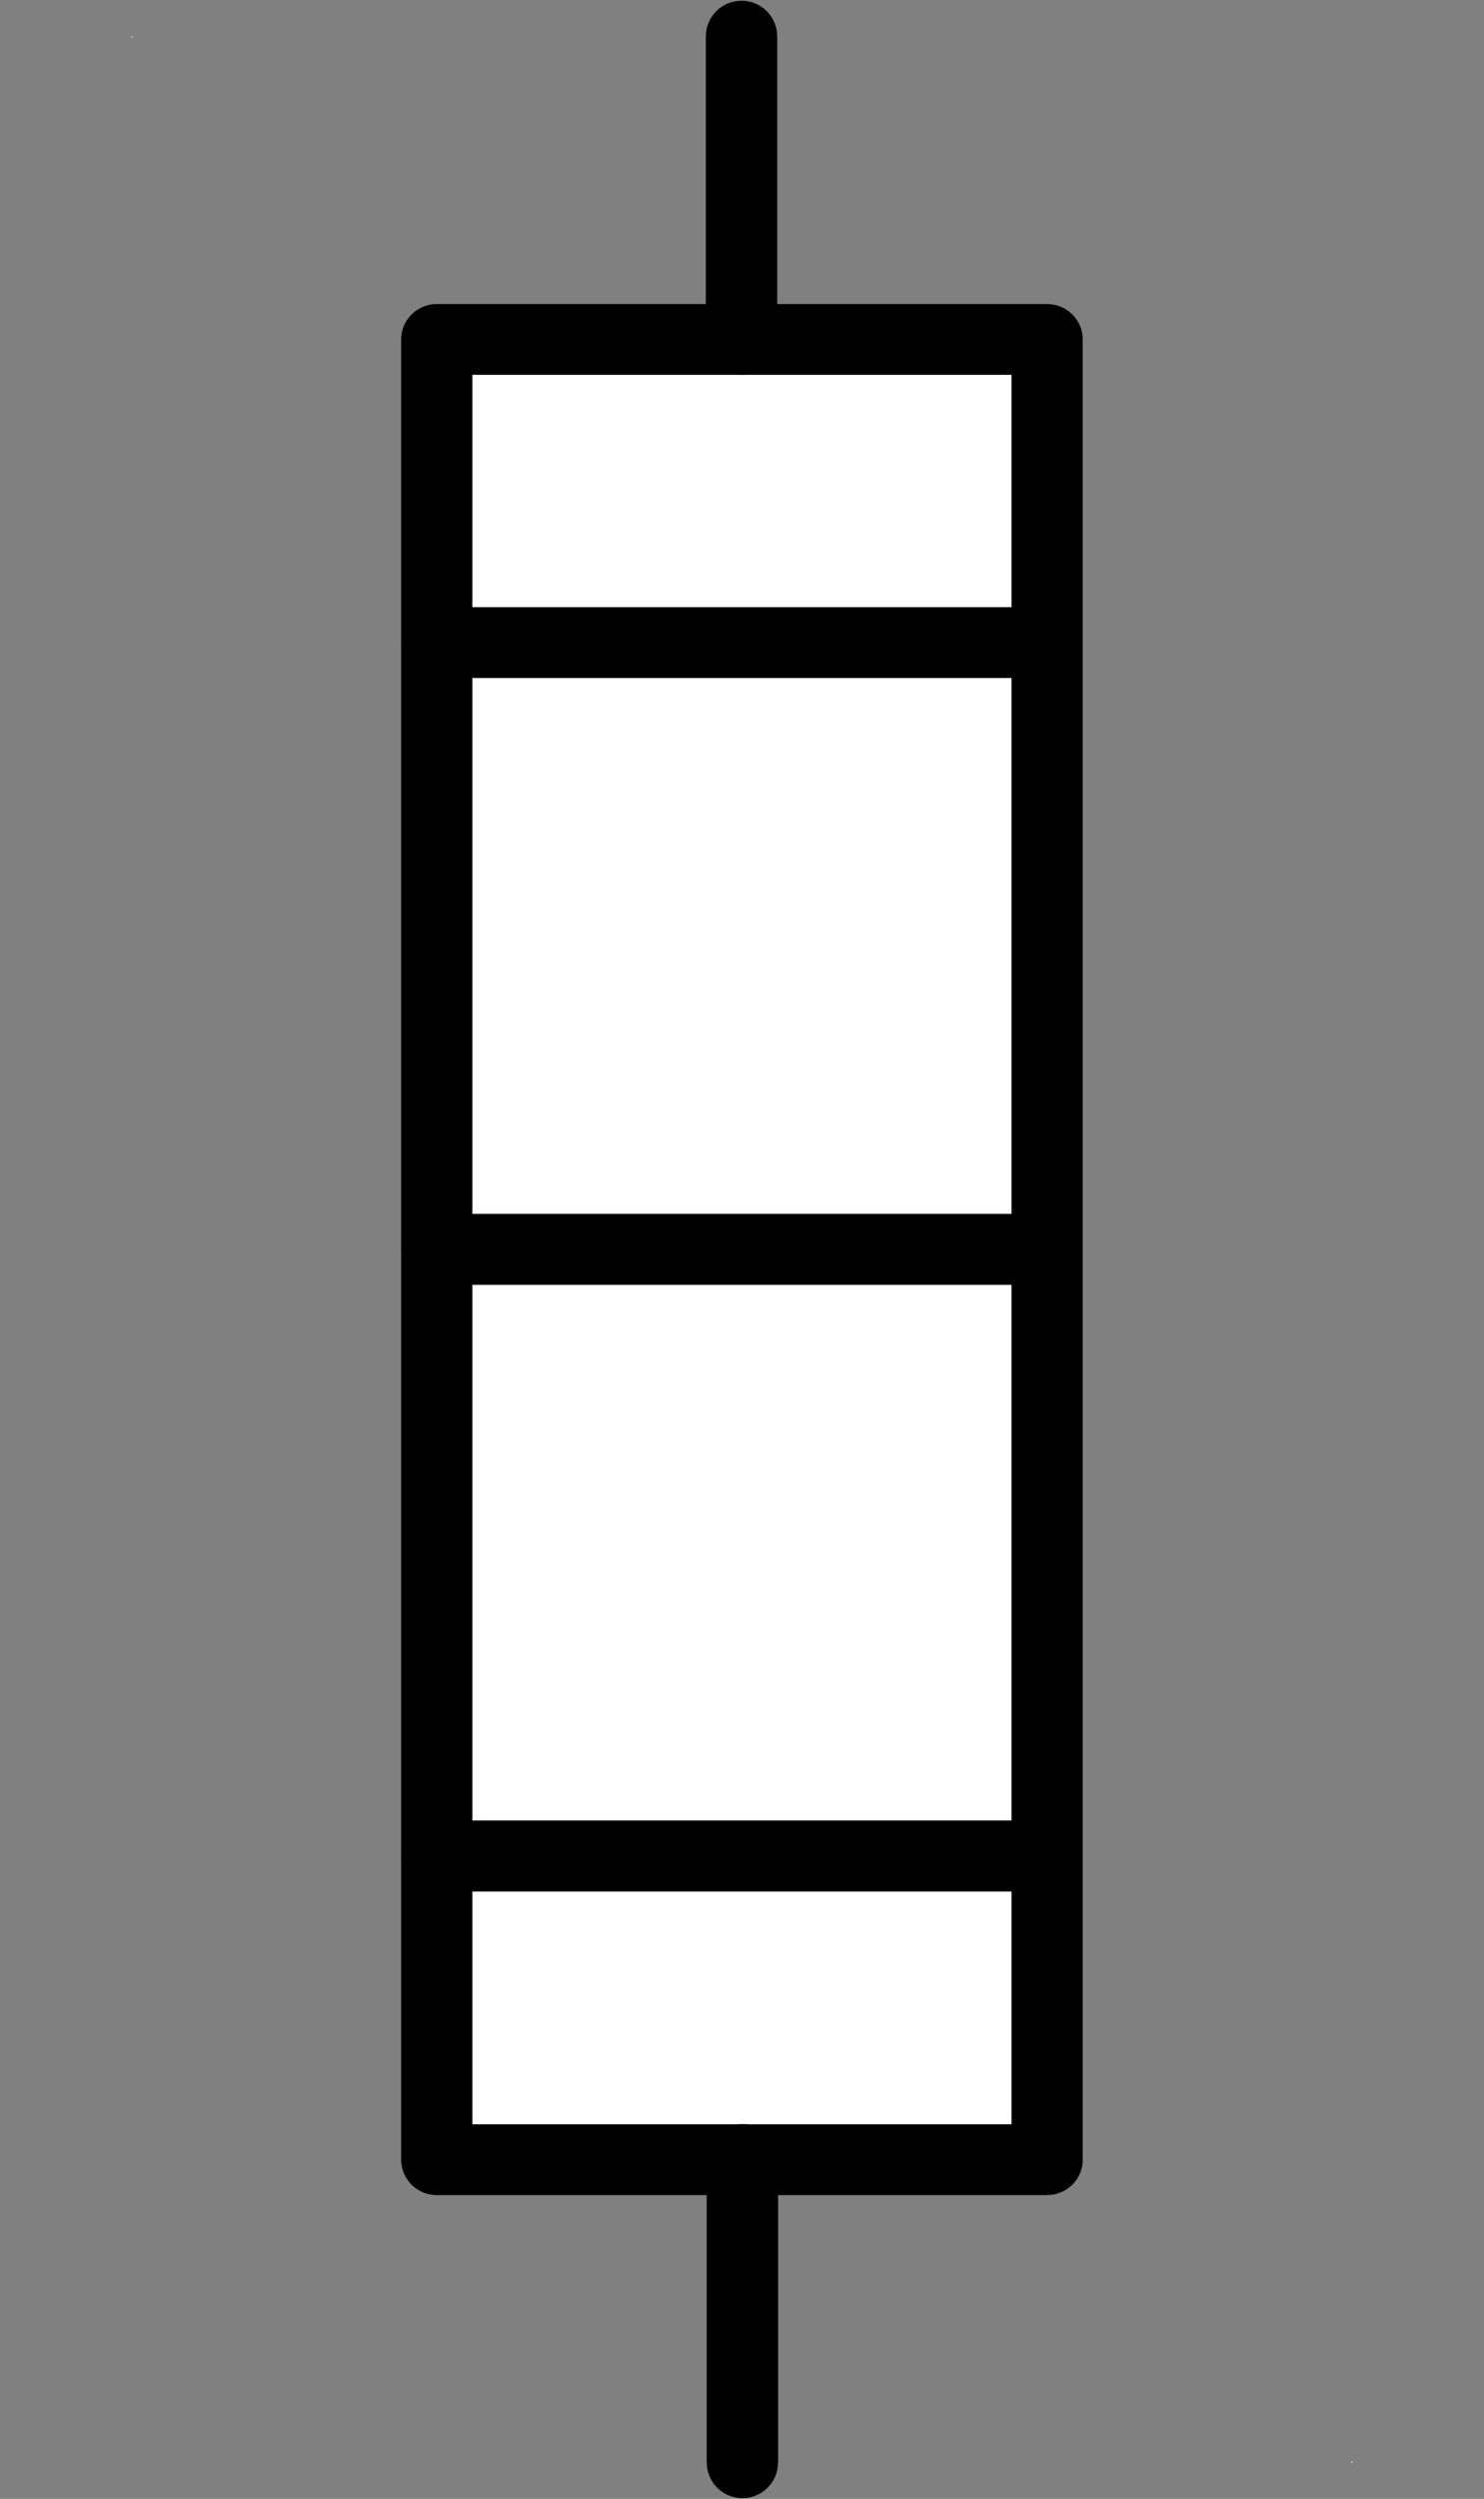 <?xml version="1.0" encoding="UTF-8" standalone="no"?>
<!--
/*******************************************************************************
* Copyright (c) 2010-2016 ITER Organization.
* All rights reserved. This program and the accompanying materials
* are made available under the terms of the Eclipse Public License v1.0
* which accompanies this distribution, and is available at
* http://www.eclipse.org/legal/epl-v10.html
******************************************************************************/
-->
<!-- Created with Inkscape (http://www.inkscape.org/) -->

<svg
   xmlns:dc="http://purl.org/dc/elements/1.1/"
   xmlns:cc="http://creativecommons.org/ns#"
   xmlns:rdf="http://www.w3.org/1999/02/22-rdf-syntax-ns#"
   xmlns:svg="http://www.w3.org/2000/svg"
   xmlns="http://www.w3.org/2000/svg"
   xmlns:sodipodi="http://sodipodi.sourceforge.net/DTD/sodipodi-0.dtd"
   xmlns:inkscape="http://www.inkscape.org/namespaces/inkscape"
   width="13.873mm"
   height="23.339mm"
   viewBox="0 0 49.156 82.697"
   id="svg4744"
   version="1.1"
   inkscape:version="0.91 r13725"
   sodipodi:docname="OL_EE0743.svg">
  <rect x="0" y="0" width="49.156" height="82.697" fill="#808080" stroke="none"/>
  <defs
     id="defs4746" />
  <sodipodi:namedview
     id="base"
     pagecolor="#ffffff"
     bordercolor="#666666"
     borderopacity="1.0"
     inkscape:pageopacity="0.0"
     inkscape:pageshadow="2"
     inkscape:zoom="5.6"
     inkscape:cx="-4.584281"
     inkscape:cy="43.988016"
     inkscape:document-units="px"
     inkscape:current-layer="layer1"
     showgrid="false"
     units="pt"
     fit-margin-left="1.23"
     fit-margin-right="1.23"
     fit-margin-top="0"
     fit-margin-bottom="0"
     inkscape:window-width="1366"
     inkscape:window-height="706"
     inkscape:window-x="-8"
     inkscape:window-y="-8"
     inkscape:window-maximized="1" />
  <g
     inkscape:label="Layer 1"
     inkscape:groupmode="layer"
     id="layer1"
     transform="translate(-323.993,-679.585)">
    <g
       id="surface1"
       transform="matrix(1.25,0,0,1.25,326.638,678.419)"
       style="stroke-width:1.88;stroke-miterlimit:3;stroke-dasharray:none">
      <path
         style="fill:#ffffff;fill-opacity:1;fill-rule:evenodd;stroke:none;stroke-width:1.88;stroke-miterlimit:3;stroke-dasharray:none"
         d="m 1.371,1.891 0.02,0 0,0.039 -0.02,0 z"
         id="path5"
         inkscape:connector-curvature="0" />
      <path
         style="fill:#ffffff;fill-opacity:1;fill-rule:evenodd;stroke:none;stroke-width:1.88;stroke-miterlimit:3;stroke-dasharray:none"
         d="m 33.699,66.102 0.023,0 0,0.039 -0.023,0 z"
         id="path7"
         inkscape:connector-curvature="0" />
      <path
         style="fill:#ffffff;fill-opacity:1;fill-rule:evenodd;stroke:#000000;stroke-width:0.992;stroke-linecap:round;stroke-linejoin:round;stroke-miterlimit:3;stroke-dasharray:none;stroke-opacity:1"
         d="m -2.54947e-4,10.501 8.504,0 0,25.511 -8.504,0 z"
         transform="matrix(1.902,0,0,1.889,9.458,-9.917)"
         id="path9"
         inkscape:connector-curvature="0" />
      <path
         style="fill:none;stroke:#000000;stroke-width:0.992;stroke-linecap:square;stroke-linejoin:miter;stroke-miterlimit:3;stroke-opacity:1;stroke-dasharray:none"
         d="m -6.81213e-4,36.01 4.25,0 z"
         transform="matrix(0,-1.889,1.902,0,-50.957,9.917)"
         id="path11"
         inkscape:connector-curvature="0" />
      <path
         style="fill:none;stroke:#000000;stroke-width:0.992;stroke-linecap:round;stroke-linejoin:round;stroke-miterlimit:3;stroke-opacity:1;stroke-dasharray:none"
         d="m -6.81213e-4,36.01 4.25,0"
         transform="matrix(0,-1.889,1.902,0,-50.957,9.917)"
         id="path13"
         inkscape:connector-curvature="0" />
      <path
         style="fill:none;stroke:#000000;stroke-width:0.992;stroke-linecap:square;stroke-linejoin:miter;stroke-miterlimit:3;stroke-opacity:1;stroke-dasharray:none"
         d="m 1.44877e-4,36.01 4.25,0 z"
         transform="matrix(0,1.889,-1.902,0,86.048,58.105)"
         id="path15"
         inkscape:connector-curvature="0" />
      <path
         style="fill:none;stroke:#000000;stroke-width:0.992;stroke-linecap:round;stroke-linejoin:round;stroke-miterlimit:3;stroke-opacity:1;stroke-dasharray:none"
         d="m 1.44877e-4,36.01 4.25,0"
         transform="matrix(0,1.889,-1.902,0,86.048,58.105)"
         id="path17"
         inkscape:connector-curvature="0" />
      <path
         style="fill:none;stroke:#000000;stroke-width:0.992;stroke-linecap:square;stroke-linejoin:miter;stroke-miterlimit:3;stroke-opacity:1;stroke-dasharray:none"
         d="m -2.54947e-4,36.009 8.5,0 z"
         transform="matrix(1.902,0,0,1.889,9.458,-50.076)"
         id="path19"
         inkscape:connector-curvature="0" />
      <path
         style="fill:none;stroke:#000000;stroke-width:0.992;stroke-linecap:round;stroke-linejoin:round;stroke-miterlimit:3;stroke-opacity:1;stroke-dasharray:none"
         d="m -2.54947e-4,36.009 8.5,0"
         transform="matrix(1.902,0,0,1.889,9.458,-50.076)"
         id="path21"
         inkscape:connector-curvature="0" />
      <path
         style="fill:none;stroke:#000000;stroke-width:0.992;stroke-linecap:square;stroke-linejoin:miter;stroke-miterlimit:3;stroke-opacity:1;stroke-dasharray:none"
         d="m -2.54947e-4,36.009 8.5,0 z"
         transform="matrix(1.902,0,0,1.889,9.458,-34.013)"
         id="path23"
         inkscape:connector-curvature="0" />
      <path
         style="fill:none;stroke:#000000;stroke-width:0.992;stroke-linecap:round;stroke-linejoin:round;stroke-miterlimit:3;stroke-opacity:1;stroke-dasharray:none"
         d="m -2.54947e-4,36.009 8.5,0"
         transform="matrix(1.902,0,0,1.889,9.458,-34.013)"
         id="path25"
         inkscape:connector-curvature="0" />
      <path
         style="fill:none;stroke:#000000;stroke-width:0.992;stroke-linecap:square;stroke-linejoin:miter;stroke-miterlimit:3;stroke-opacity:1;stroke-dasharray:none"
         d="m -2.54947e-4,36.009 8.5,0 z"
         transform="matrix(1.902,0,0,1.889,9.458,-17.951)"
         id="path27"
         inkscape:connector-curvature="0" />
      <path
         style="fill:none;stroke:#000000;stroke-width:0.992;stroke-linecap:round;stroke-linejoin:round;stroke-miterlimit:3;stroke-opacity:1;stroke-dasharray:none"
         d="m -2.54947e-4,36.009 8.5,0"
         transform="matrix(1.902,0,0,1.889,9.458,-17.951)"
         id="path29"
         inkscape:connector-curvature="0" />
    </g>
  </g>
</svg>
